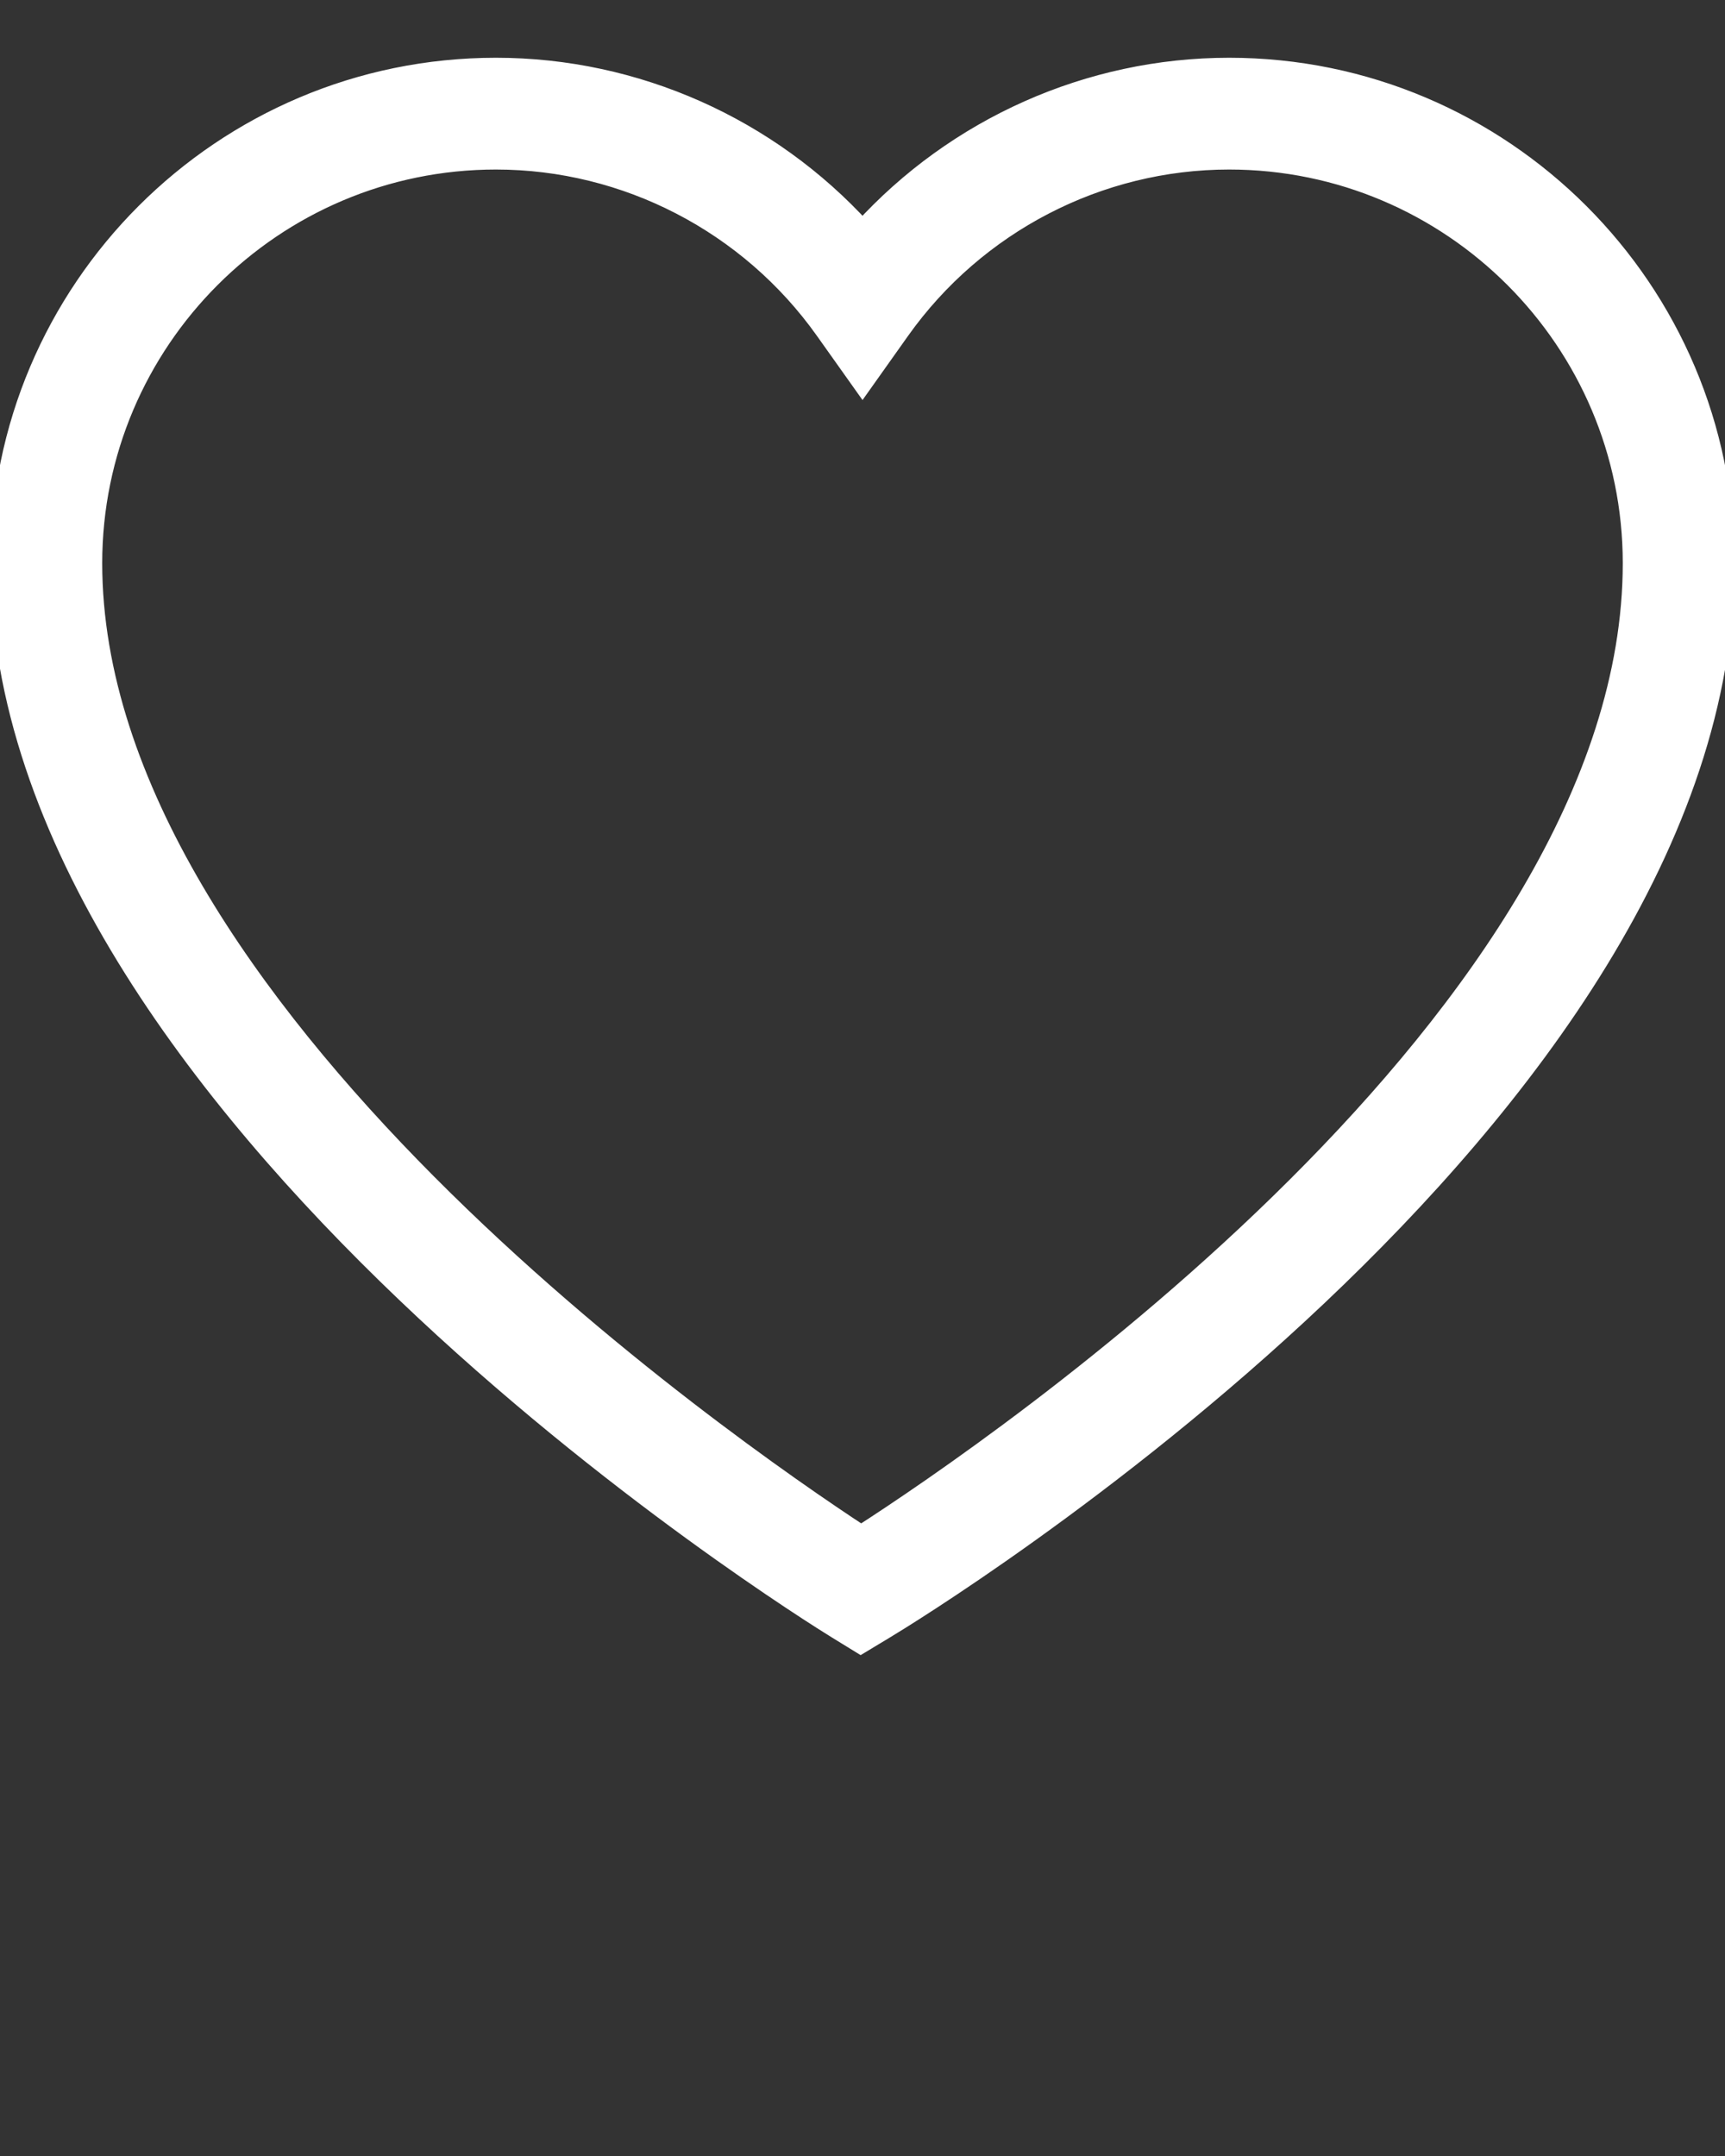 <?xml version="1.0" encoding="UTF-8" standalone="no"?>
<svg
   xmlns:dc="http://purl.org/dc/elements/1.1/"
   xmlns:cc="http://creativecommons.org/ns#"
   xmlns:rdf="http://www.w3.org/1999/02/22-rdf-syntax-ns#"
   xmlns:svg="http://www.w3.org/2000/svg"
   xmlns="http://www.w3.org/2000/svg"
   xmlns:sodipodi="http://sodipodi.sourceforge.net/DTD/sodipodi-0.dtd"
   xmlns:inkscape="http://www.inkscape.org/namespaces/inkscape"
   version="1.1"
   x="0px"
   y="0px"
   viewBox="0 0 90 112.5"
   enable-background="new 0 0 90 90"
   xml:space="preserve"
   id="svg3039"
   inkscape:version="0.48.5 r10040"
   width="100%"
   height="100%"
   sodipodi:docname="noun_38428_cc.svg"><rect x="0" y="0" width="90" height="112.5" fill="#333333" stroke="none"/><defs
     id="defs3051" /><sodipodi:namedview
     pagecolor="#ffffff"
     bordercolor="#666666"
     borderopacity="1"
     objecttolerance="10"
     gridtolerance="10"
     guidetolerance="10"
     inkscape:pageopacity="0"
     inkscape:pageshadow="2"
     inkscape:window-width="1280"
     inkscape:window-height="703"
     id="namedview3049"
     showgrid="false"
     inkscape:zoom="2.0977778"
     inkscape:cx="-40.32839"
     inkscape:cy="56.25"
     inkscape:window-x="0"
     inkscape:window-y="0"
     inkscape:window-maximized="1"
     inkscape:current-layer="svg3039" /><g
     id="g3041"><path
       d="M44.905,85.779l-1.253-0.77C41.871,83.912,0,57.839,0,29.387C0,15.12,11.607,3.514,25.875,3.514   c7.304,0,14.25,3.121,19.126,8.478c4.876-5.357,11.824-8.478,19.125-8.478c14.268,0,25.873,11.606,25.873,25.873   c0,28.907-42.045,54.557-43.835,55.633L44.905,85.779z M25.875,8.346c-11.602,0-21.042,9.438-21.042,21.041   c0,23.206,33.174,46.165,40.097,50.7c6.951-4.474,40.236-27.135,40.236-50.7c0-11.602-9.437-21.041-21.04-21.041   c-6.792,0-13.203,3.323-17.156,8.89l-1.969,2.775l-1.971-2.775C39.079,11.669,32.666,8.346,25.875,8.346z"
       id="path3043"
       style="stroke:#ffffff;stroke-opacity:1;fill:#ffffff;fill-opacity:1" /></g></svg>